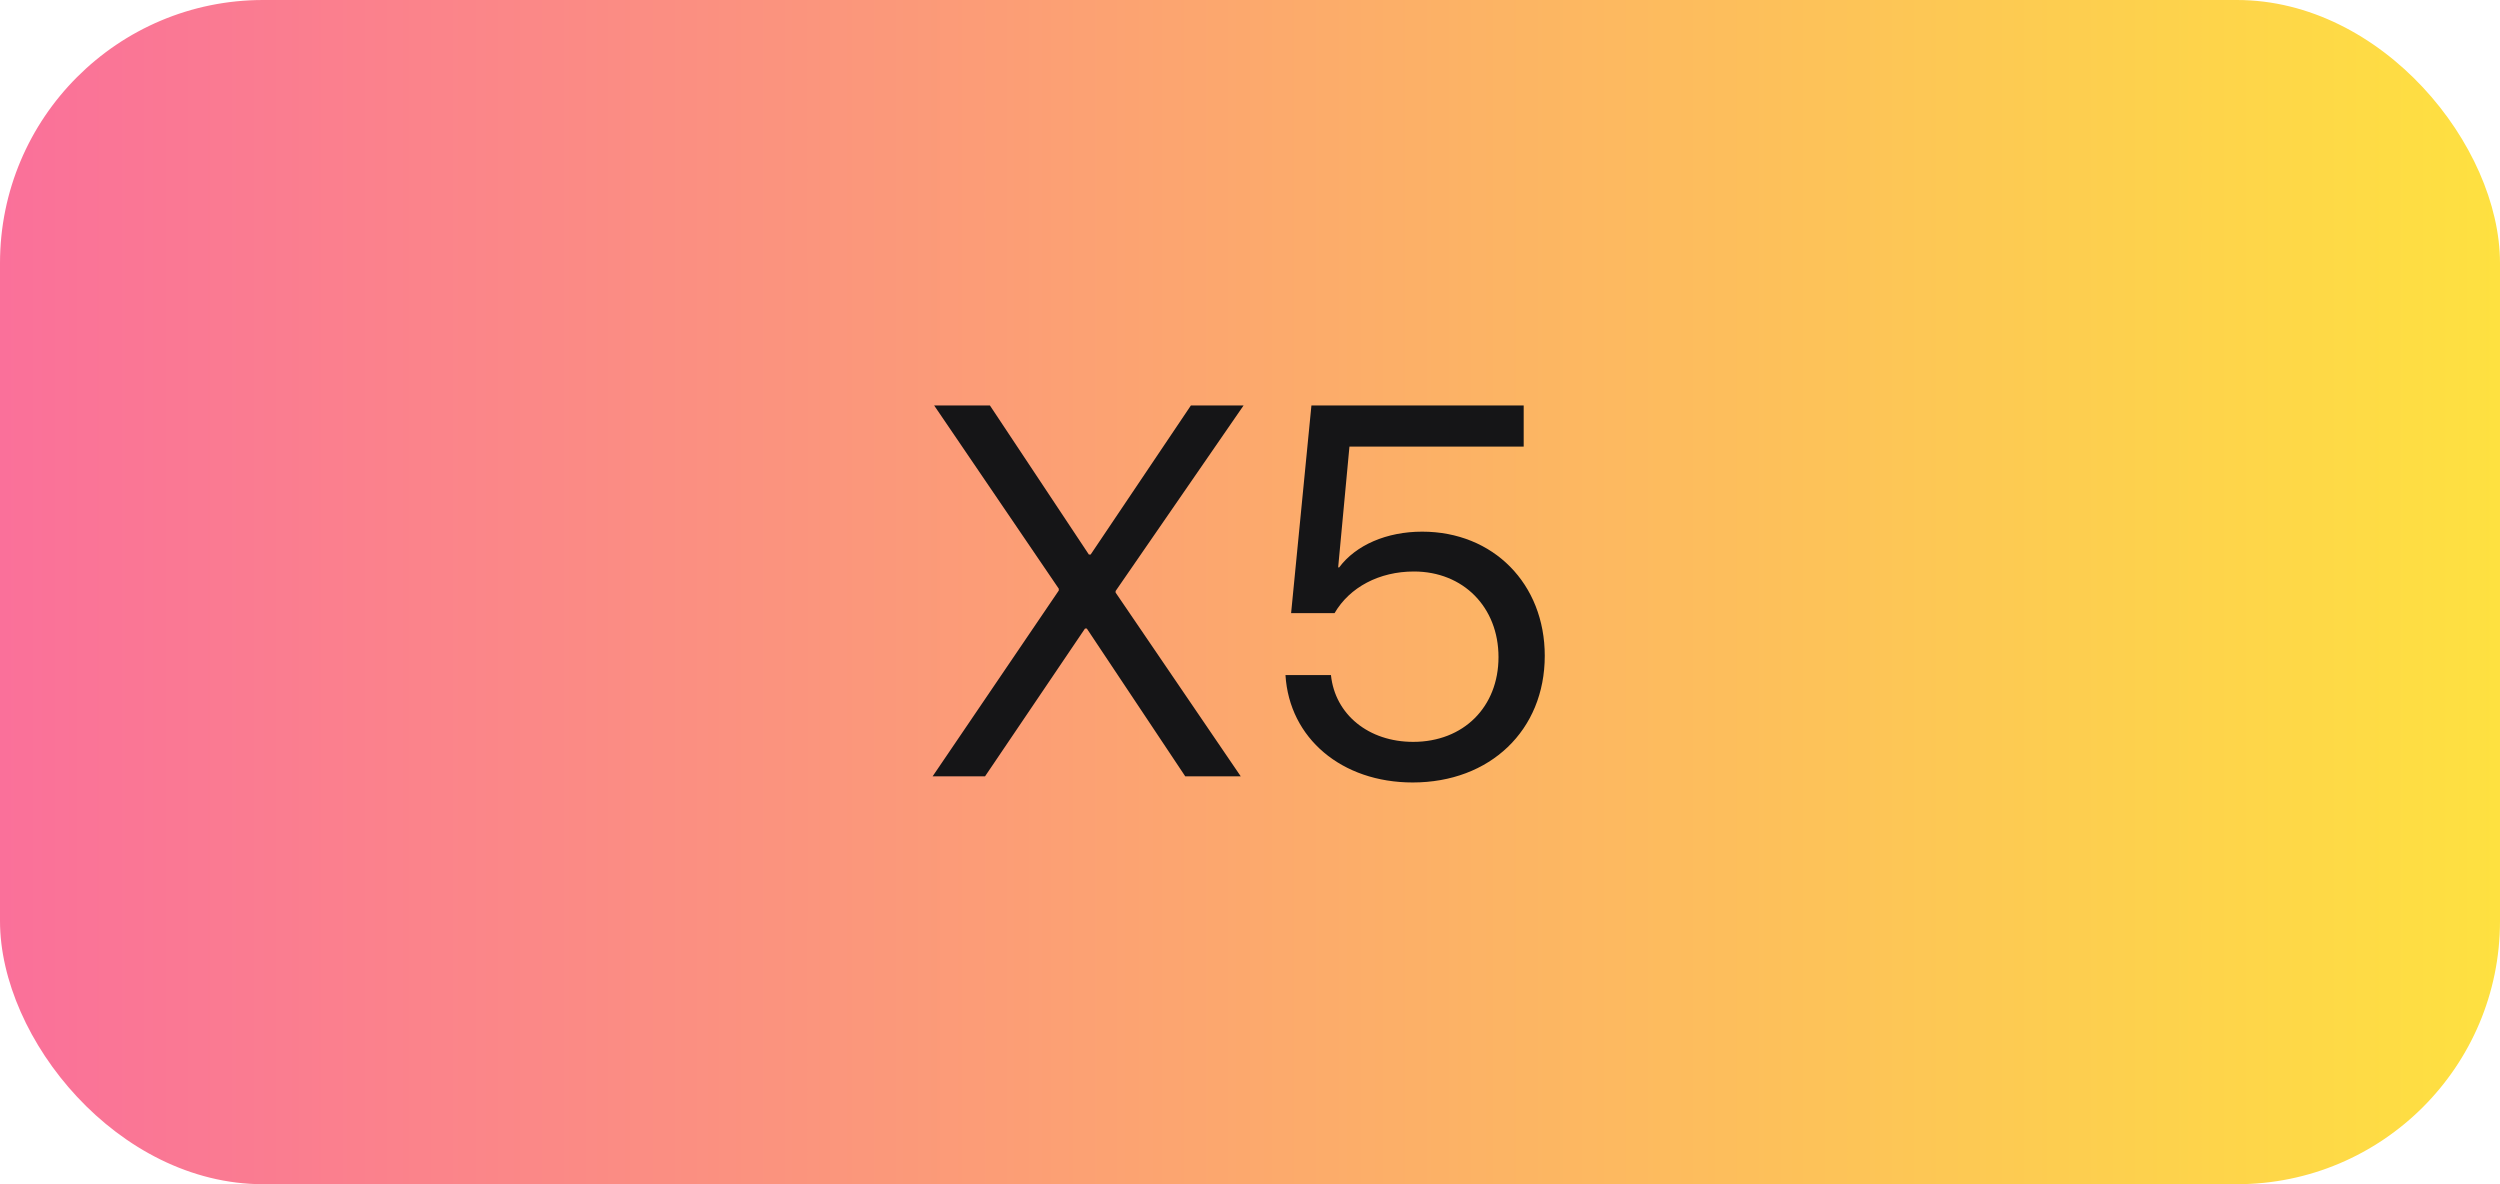 <svg width="95" height="45" viewBox="0 0 95 45" fill="none" xmlns="http://www.w3.org/2000/svg">
    <rect width="95" height="45" rx="10" fill="url(#paint0_linear_1582_289)"/>
    <path d="M35.44 29.5L40.234 22.439V22.371L35.498 15.408H37.617L41.377 21.072H41.445L45.254 15.408H47.256L42.393 22.459V22.518L47.148 29.5H45.039L41.299 23.885H41.23L37.432 29.5H35.44ZM53.682 29.734C50.986 29.734 48.994 28.055 48.848 25.652H50.576C50.732 27.156 52.012 28.191 53.701 28.191C55.615 28.191 56.943 26.863 56.943 24.969C56.943 23.074 55.605 21.717 53.73 21.717C52.412 21.717 51.289 22.312 50.713 23.299H49.062L49.834 15.408H57.9V16.971H51.279L50.85 21.561H50.889C51.523 20.711 52.695 20.203 54.043 20.203C56.748 20.203 58.701 22.186 58.701 24.92C58.701 27.752 56.621 29.734 53.682 29.734Z" fill="#151517"/>
    <defs>
        <linearGradient id="paint0_linear_1582_289" x1="0" y1="22.5" x2="95" y2="22.5" gradientUnits="userSpaceOnUse">
            <stop stop-color="#FA709A"/>
            <stop offset="1" stop-color="#FEE140"/>
        </linearGradient>
    </defs>
</svg>
